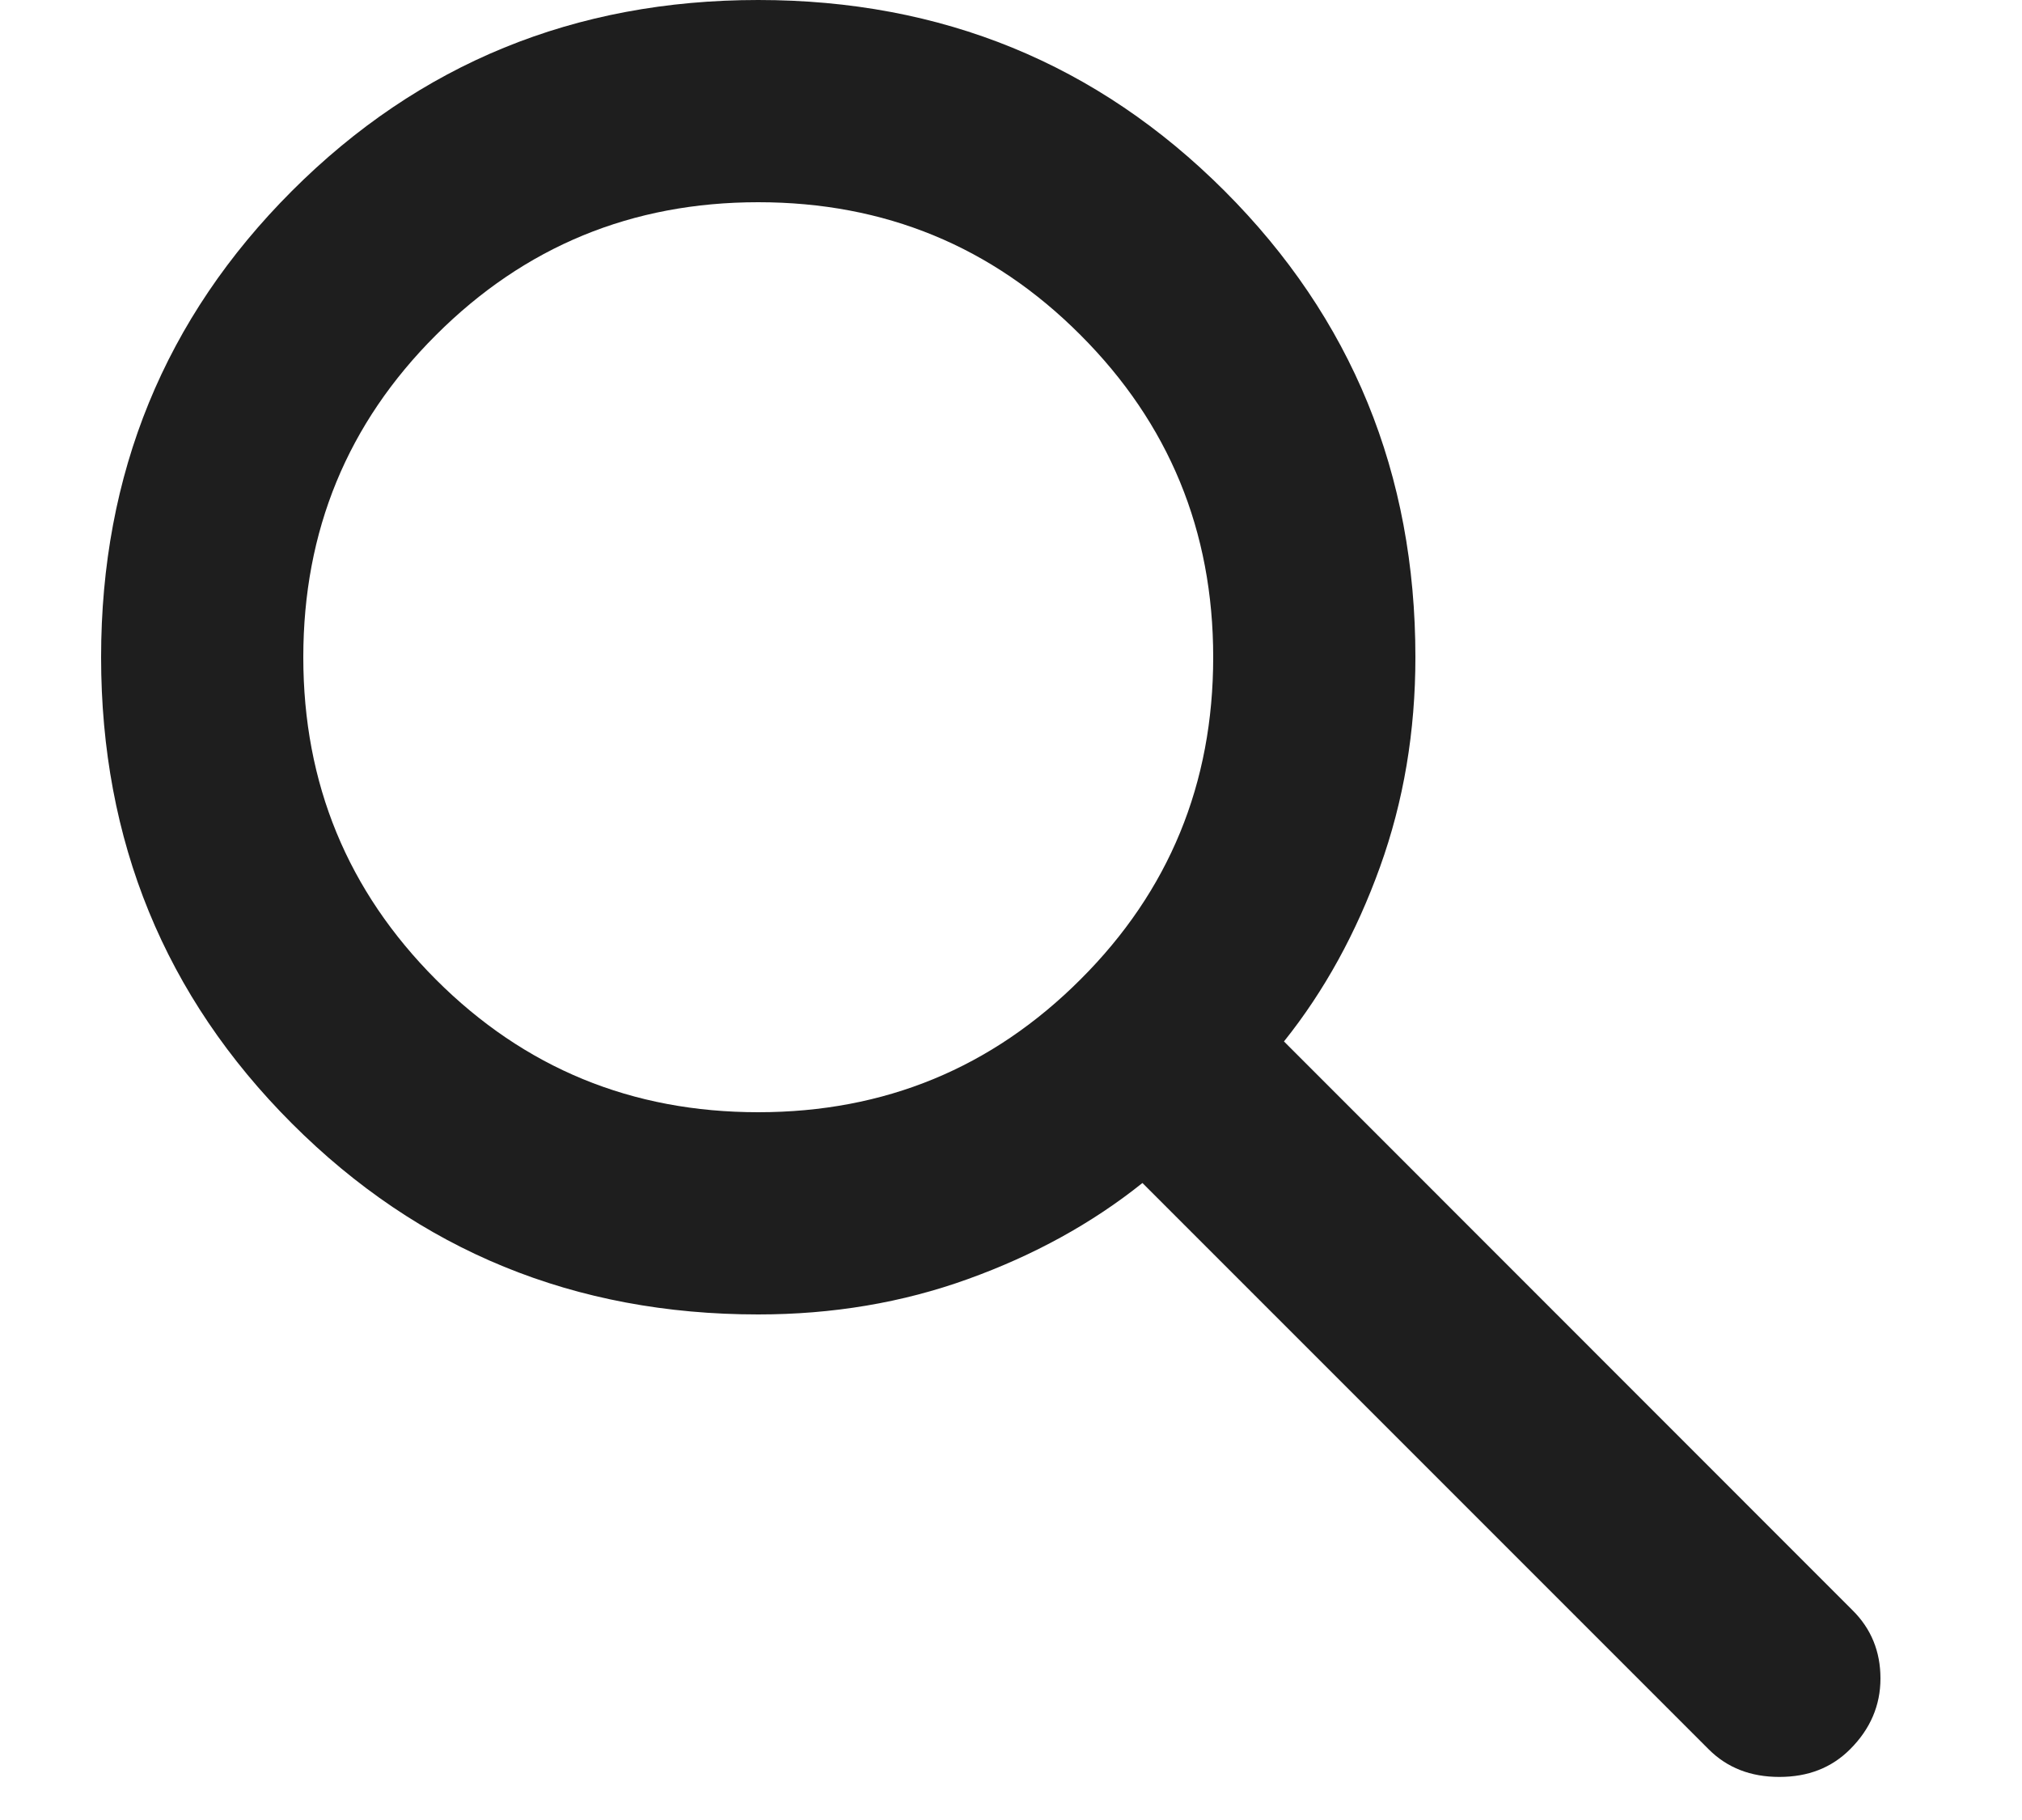 <svg width="10" height="9" viewBox="0 0 10 9" fill="none" xmlns="http://www.w3.org/2000/svg">
<path d="M8.45 8.65L5.65 5.85C5.4 6.05 5.112 6.208 4.787 6.325C4.463 6.442 4.117 6.5 3.75 6.5C2.842 6.5 2.073 6.185 1.444 5.556C0.815 4.927 0.5 4.158 0.5 3.25C0.5 2.342 0.815 1.573 1.444 0.944C2.073 0.315 2.842 0 3.75 0C4.658 0 5.427 0.315 6.056 0.944C6.685 1.573 7 2.342 7 3.25C7 3.617 6.942 3.962 6.825 4.287C6.708 4.612 6.55 4.9 6.35 5.15L9.162 7.963C9.254 8.054 9.3 8.167 9.3 8.3C9.3 8.433 9.25 8.55 9.15 8.65C9.058 8.742 8.942 8.787 8.8 8.787C8.658 8.787 8.542 8.742 8.45 8.65ZM3.75 5.5C4.375 5.5 4.906 5.281 5.344 4.843C5.782 4.406 6 3.875 6 3.25C6 2.625 5.781 2.094 5.343 1.656C4.906 1.218 4.375 1 3.75 1C3.125 1 2.594 1.219 2.156 1.657C1.718 2.094 1.5 2.625 1.5 3.25C1.5 3.875 1.719 4.406 2.156 4.844C2.594 5.282 3.125 5.5 3.75 5.5Z" fill="#1E1E1E"/>
</svg>
